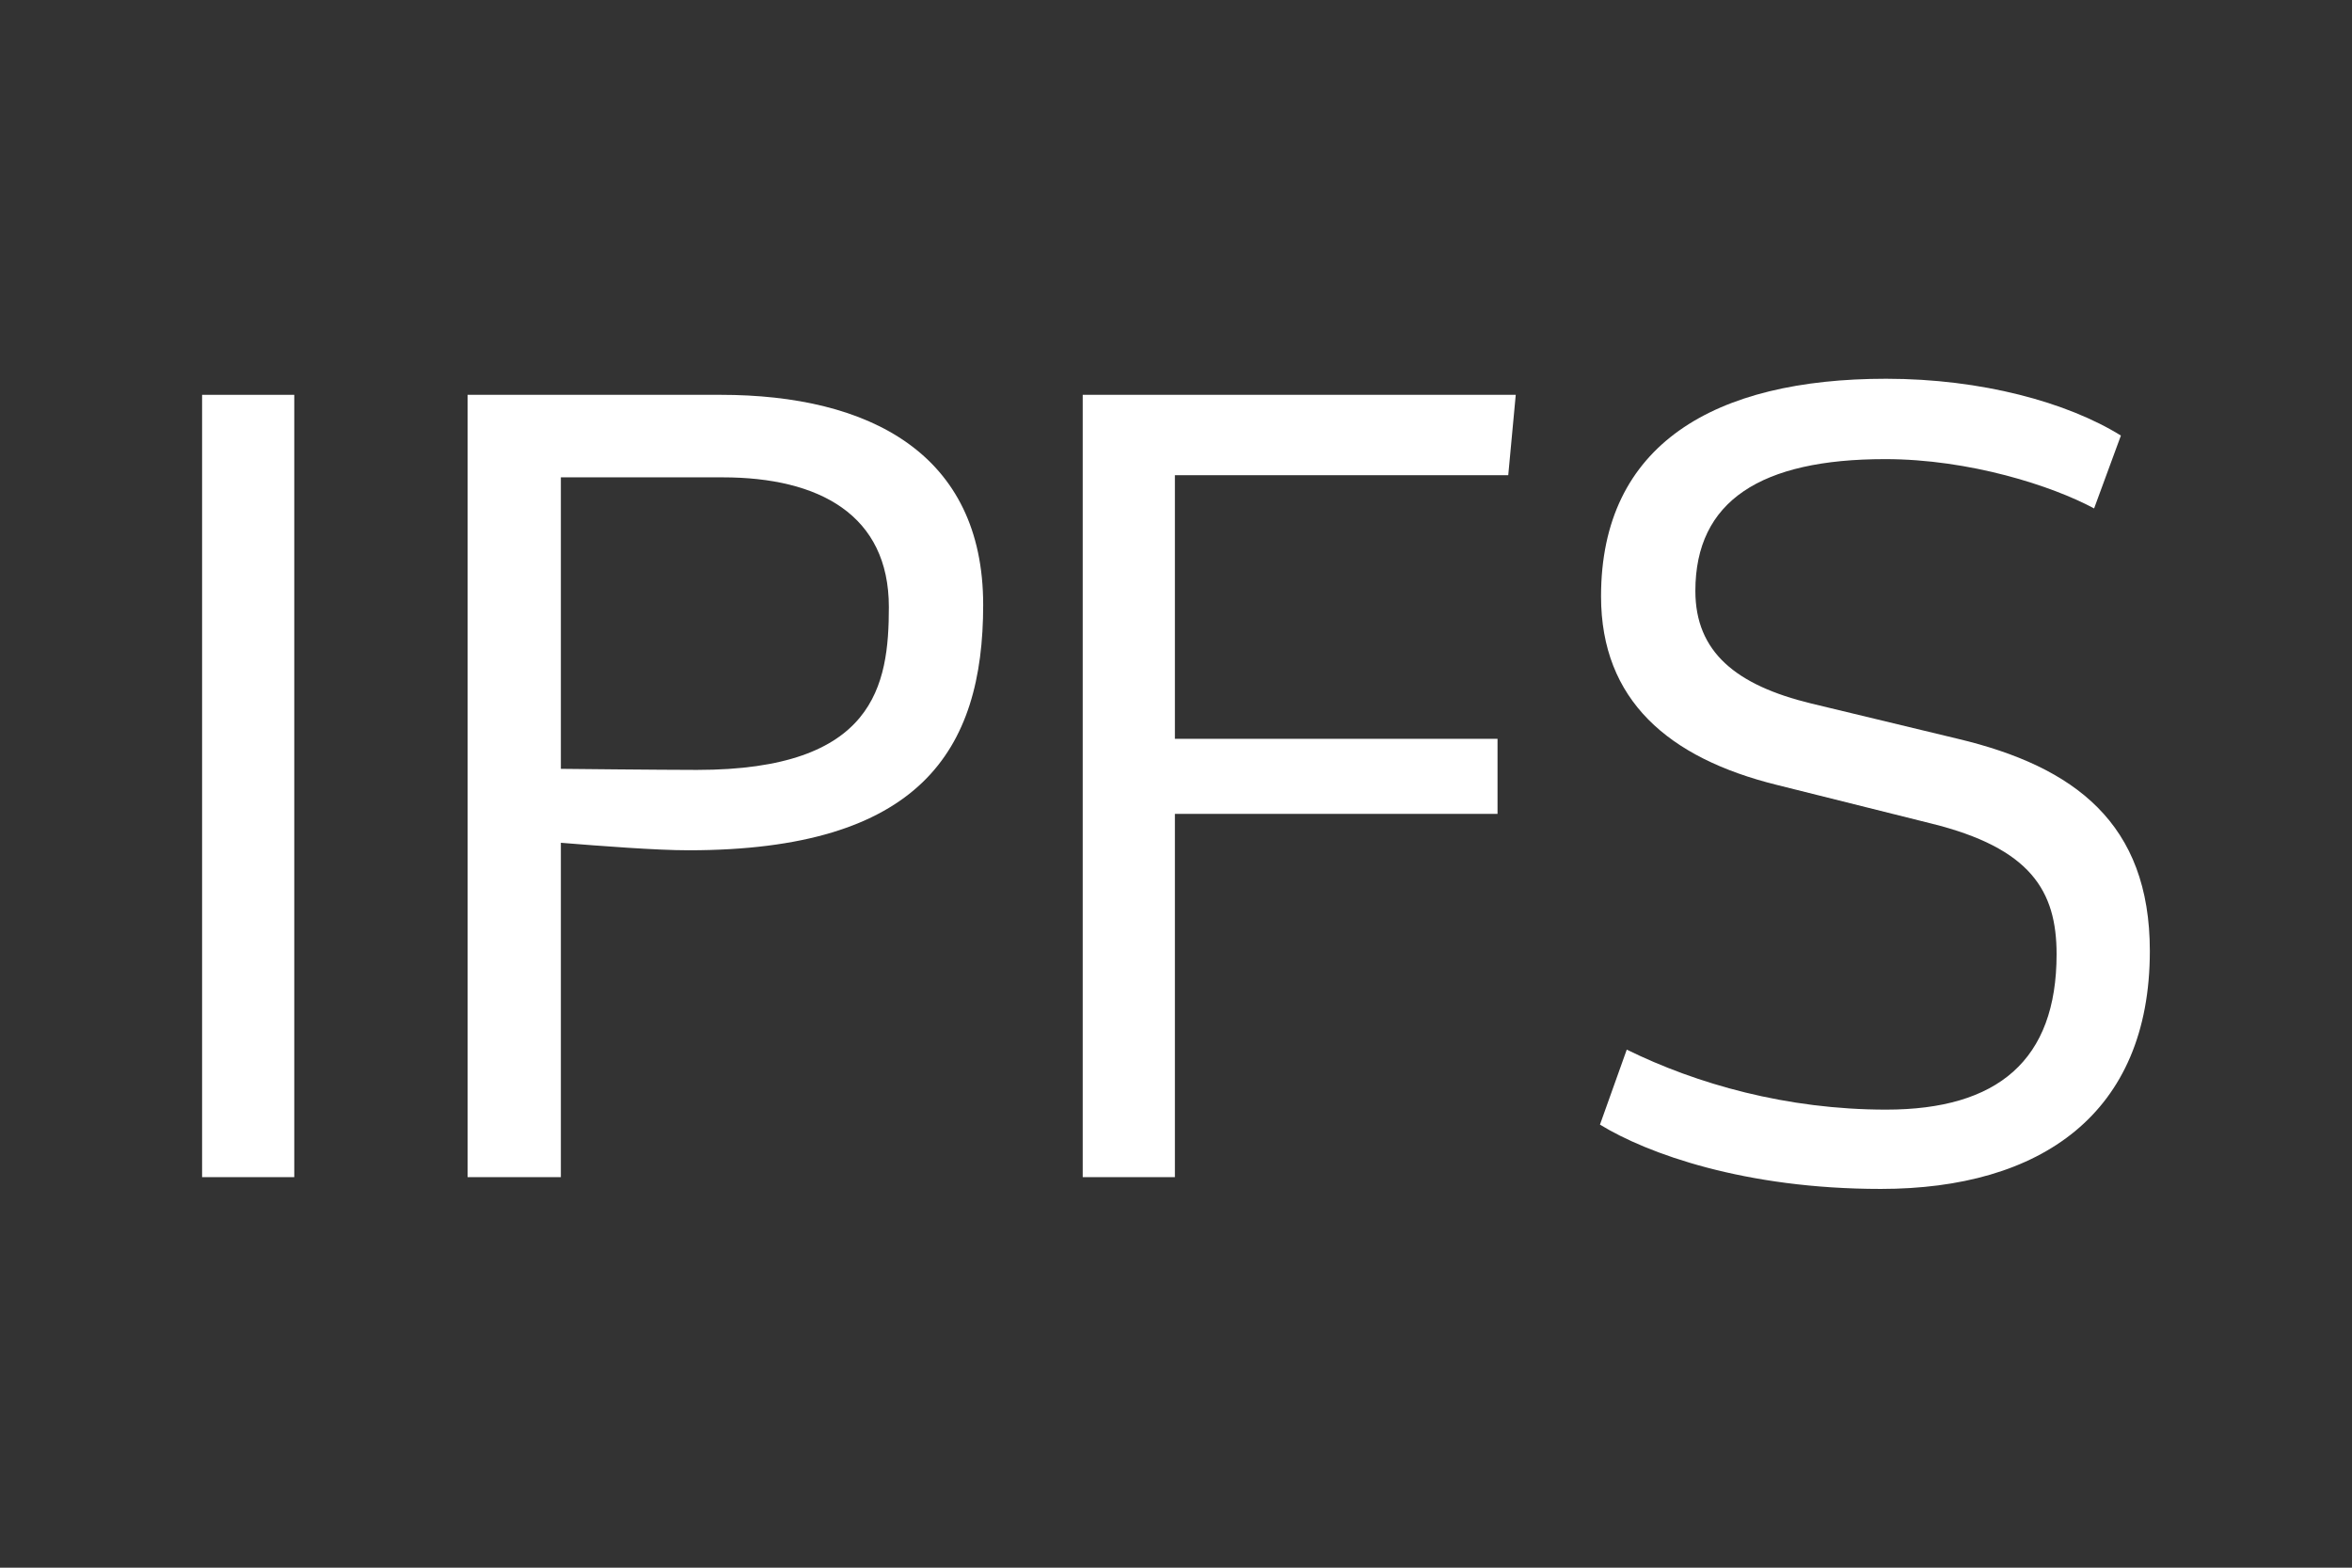 <?xml version="1.0" encoding="UTF-8" standalone="no"?>
<svg xmlns:rdf="http://www.w3.org/1999/02/22-rdf-syntax-ns#" xmlns="http://www.w3.org/2000/svg" height="512" width="768" version="1.1" xmlns:cc="http://creativecommons.org/ns#" xmlns:dc="http://purl.org/dc/elements/1.1/" viewBox="0 0 768 512">
<rect x="0" y="0" width="768" height="512" fill="#333333" stroke="none"/>
<g transform="translate(-933.71 -584.21)">
<g fill="#fff">
<path d="m1029.8 713.16h-30.1v255.5h30.1v-255.5z"/>
<path d="m1161.3 835.66c-11.55 0-44.45-0.35-44.45-0.35v-95.2h52.85c31.5 0 54.25 12.25 54.25 42.35 0 25.55-4.55 53.2-62.65 53.2zm-44.45 133v-109.2c12.95 1.05 31.15 2.45 41.65 2.45 75.6 0 96.25-32.55 96.25-80.15 0-49.35-37.1-68.6-85.75-68.6h-82.6v255.5h30.45z"/>
<path d="m1422.7 825.51h-105.35v-86.1h108.85l2.45-26.25h-141.4v255.5h30.1v-118.65h105.35v-24.5z"/>
<path d="m1464.9 927.01c22.75 11.2 52.15 19.6 84.7 19.6 36.4 0 55.65-16.1 55.65-50.75 0-20.65-8.4-34.65-40.95-42.7l-50.4-12.6c-35.35-8.75-57.4-27.65-57.4-61.6 0-49.7 37.1-71.05 93.1-71.05 31.15 0 59.15 7.7 76.65 18.55l-8.75 23.8c-13.65-7.35-40.6-16.1-68.25-16.1-40.6 0-61.95 13.65-61.95 43.05 0 19.95 13.3 30.8 37.8 36.75l47.95 11.55c38.15 9.1 62.65 27.65 62.65 69.3 0 53.2-35.7 77.7-87.85 77.7-44.45 0-76.3-11.55-91.7-21l8.75-24.5z"/>
</g>
</g>
</svg>
